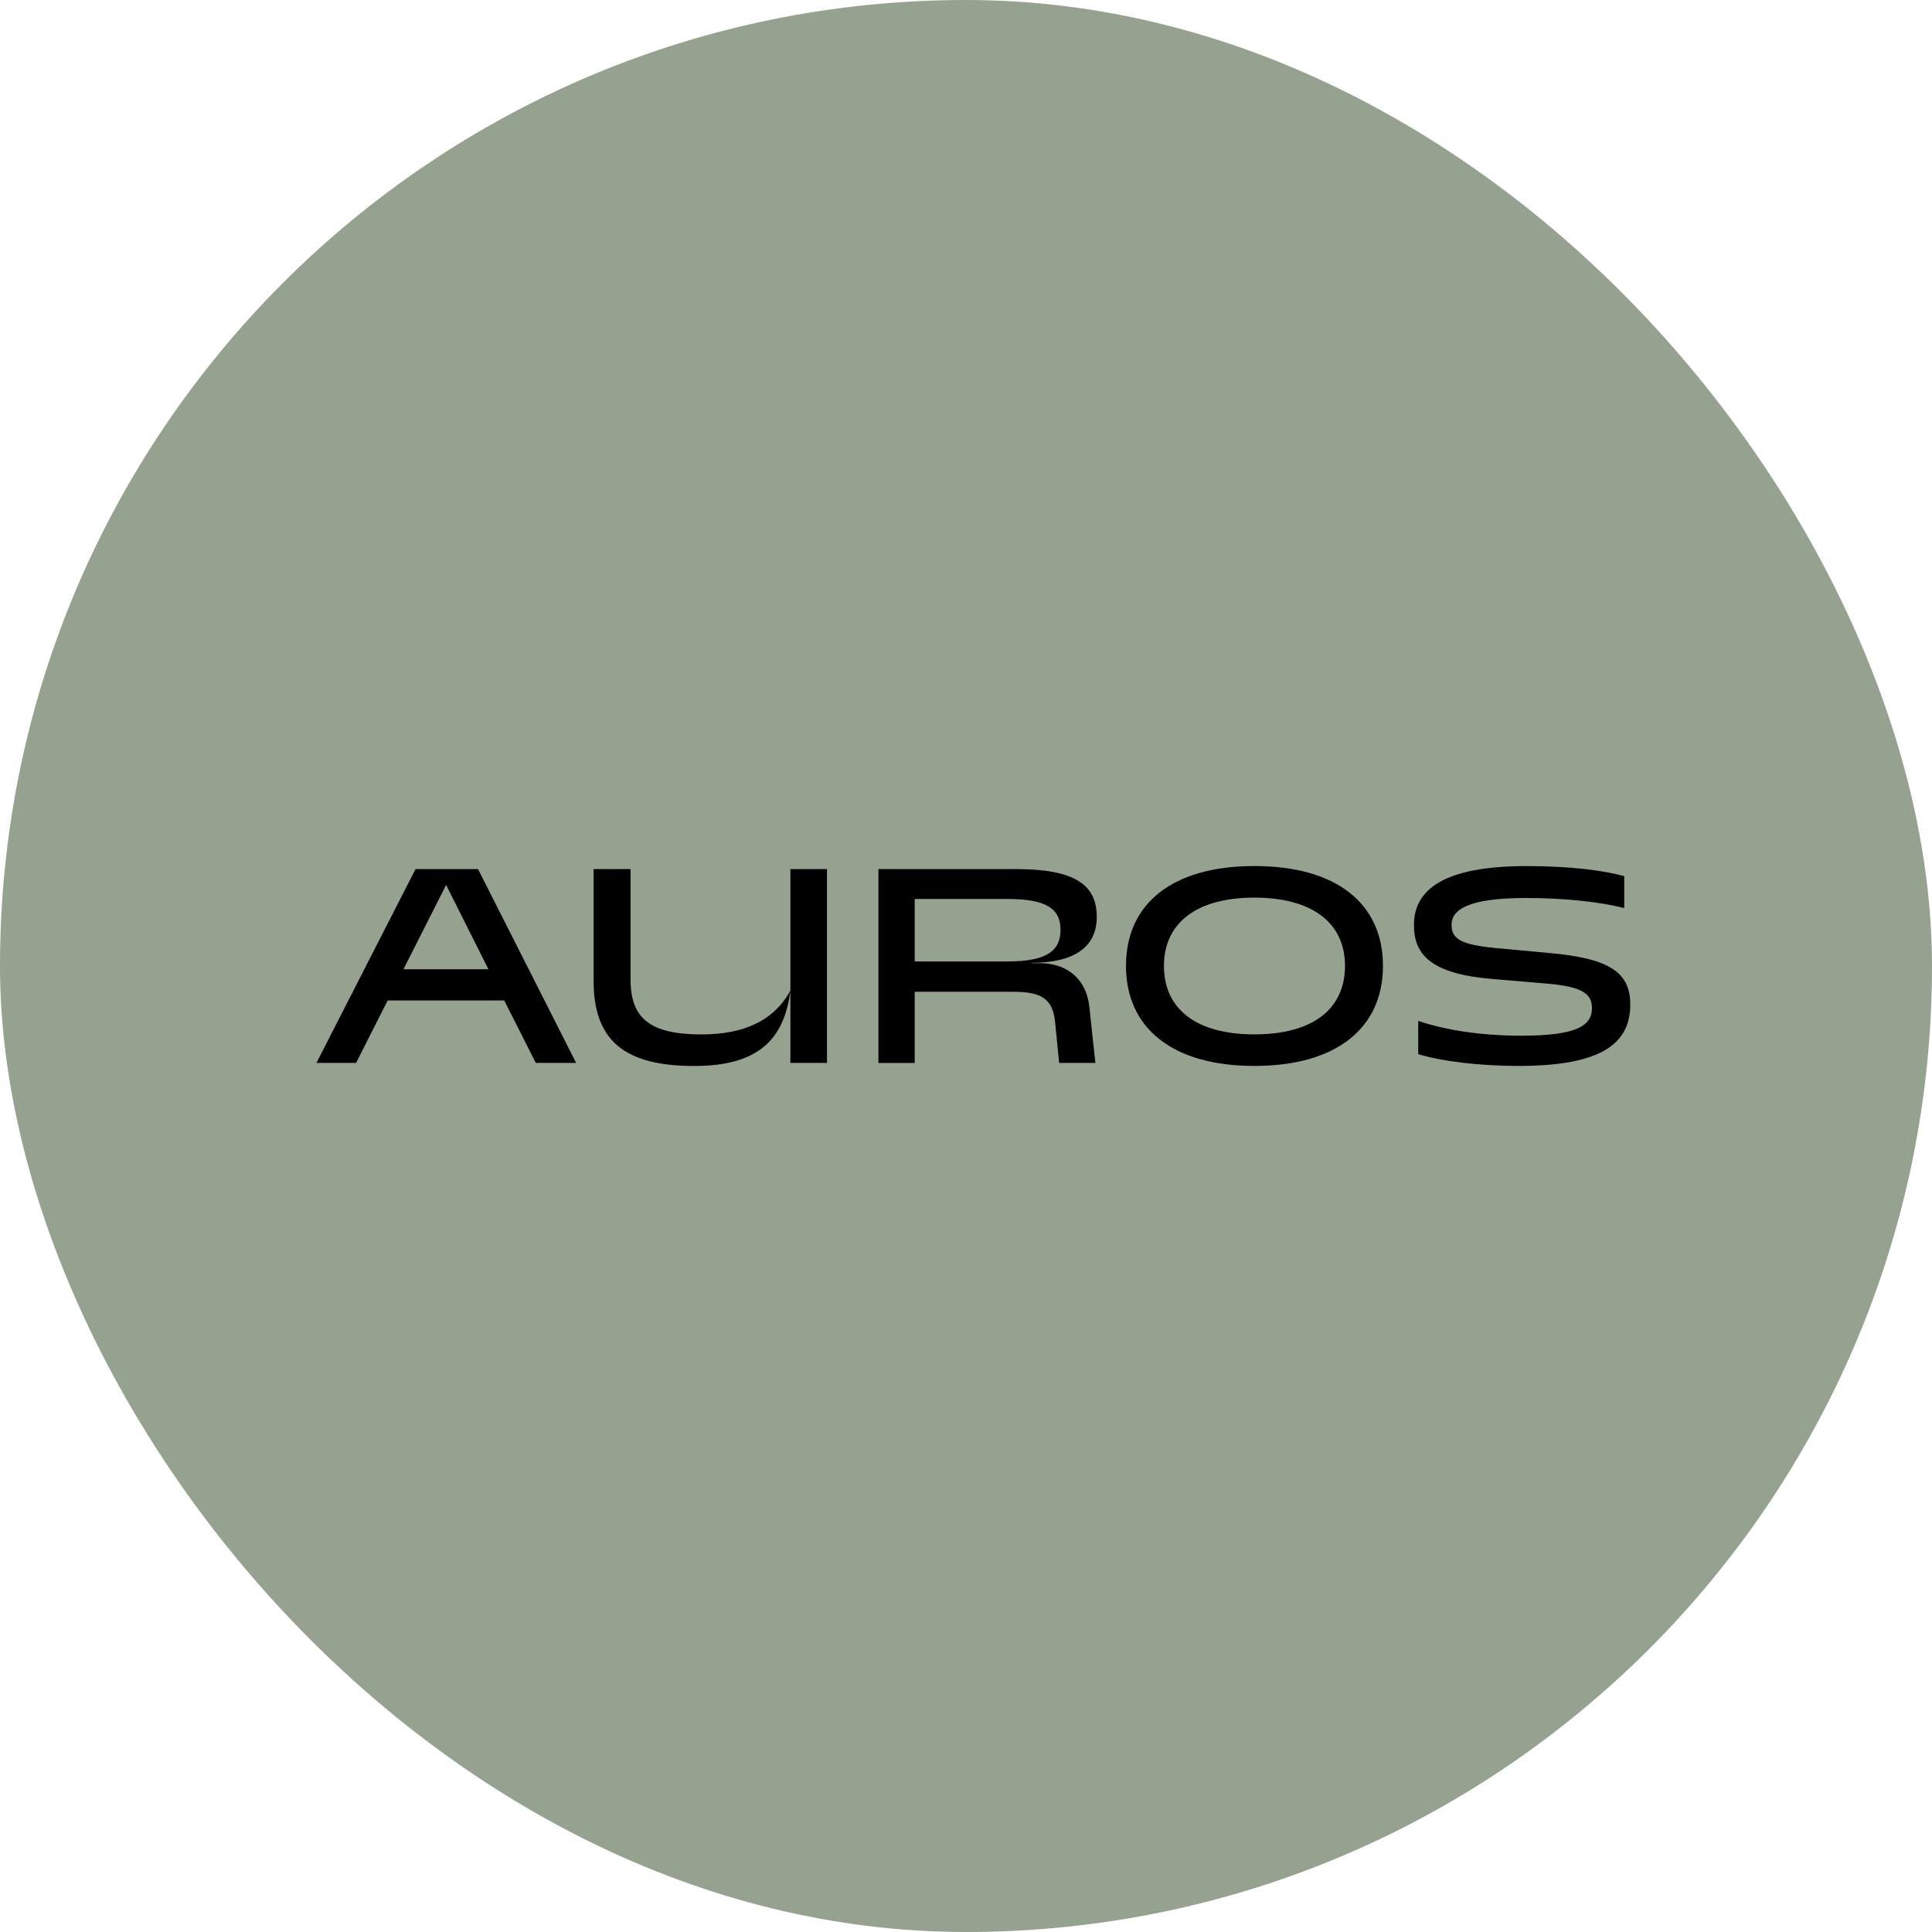 <svg width="116" height="116" viewBox="0 0 116 116" fill="none" xmlns="http://www.w3.org/2000/svg">
<rect width="116" height="116" rx="58" fill="#95A290"/>
<g clip-path="url(#clip0_46_53)">
<path d="M24.949 52.181H28.701L34.591 63.819H32.17L30.274 60.068H23.276L21.38 63.819H19L24.949 52.181ZM29.327 58.196L26.785 53.133L24.224 58.196H29.327Z" fill="black"/>
<path d="M35.641 58.897V52.181H37.86V58.817C37.86 61.095 38.97 62.108 42.116 62.108C44.617 62.108 46.452 61.321 47.461 59.466C47.078 62.41 45.544 64.003 41.672 64.003C37.555 64 35.641 62.527 35.641 58.897ZM47.456 52.181H49.654V63.819H47.456V52.181Z" fill="black"/>
<path d="M52.742 52.181H61.012C64.501 52.181 65.852 53.11 65.852 55.046C65.852 56.921 64.418 57.808 61.94 57.808V57.829H62.424C63.916 57.829 65.208 58.635 65.408 60.471L65.768 63.819H63.592L63.351 61.378C63.209 59.968 62.544 59.546 60.809 59.546H54.92V63.822H52.742V52.181ZM54.92 53.976V57.727H60.489C62.788 57.727 63.676 57.122 63.676 55.832C63.676 54.521 62.768 53.975 60.469 53.975L54.92 53.976Z" fill="black"/>
<path d="M67.606 57.99C67.606 54.258 70.391 51.998 75.311 51.998C80.252 51.998 83.035 54.257 83.035 57.99C83.035 61.723 80.251 64 75.311 64C70.39 64 67.606 61.721 67.606 57.99ZM80.756 57.99C80.756 55.449 78.841 53.895 75.311 53.895C71.802 53.895 69.885 55.449 69.885 57.99C69.885 60.571 71.802 62.105 75.311 62.105C78.841 62.105 80.756 60.571 80.756 57.99Z" fill="black"/>
<path d="M85.153 63.294V61.297C86.706 61.822 88.803 62.185 91.365 62.185C94.713 62.185 95.584 61.559 95.584 60.531C95.584 59.704 95.06 59.24 92.902 59.059L89.574 58.776C85.964 58.474 84.895 57.342 84.895 55.549C84.895 53.432 86.65 52 91.672 52C94.355 52 96.351 52.282 97.521 52.605V54.521C96.086 54.158 93.971 53.916 91.631 53.916C88.082 53.916 87.154 54.642 87.154 55.529C87.154 56.356 87.678 56.719 89.796 56.921L93.063 57.224C96.653 57.546 97.884 58.393 97.884 60.309C97.884 62.587 96.27 64 91.187 64C88.763 64 86.544 63.717 85.153 63.294Z" fill="black"/>
</g>
<defs>
<clipPath id="clip0_46_53">
<rect width="78.879" height="12" fill="white" transform="translate(19 52)"/>
</clipPath>
</defs>
</svg>